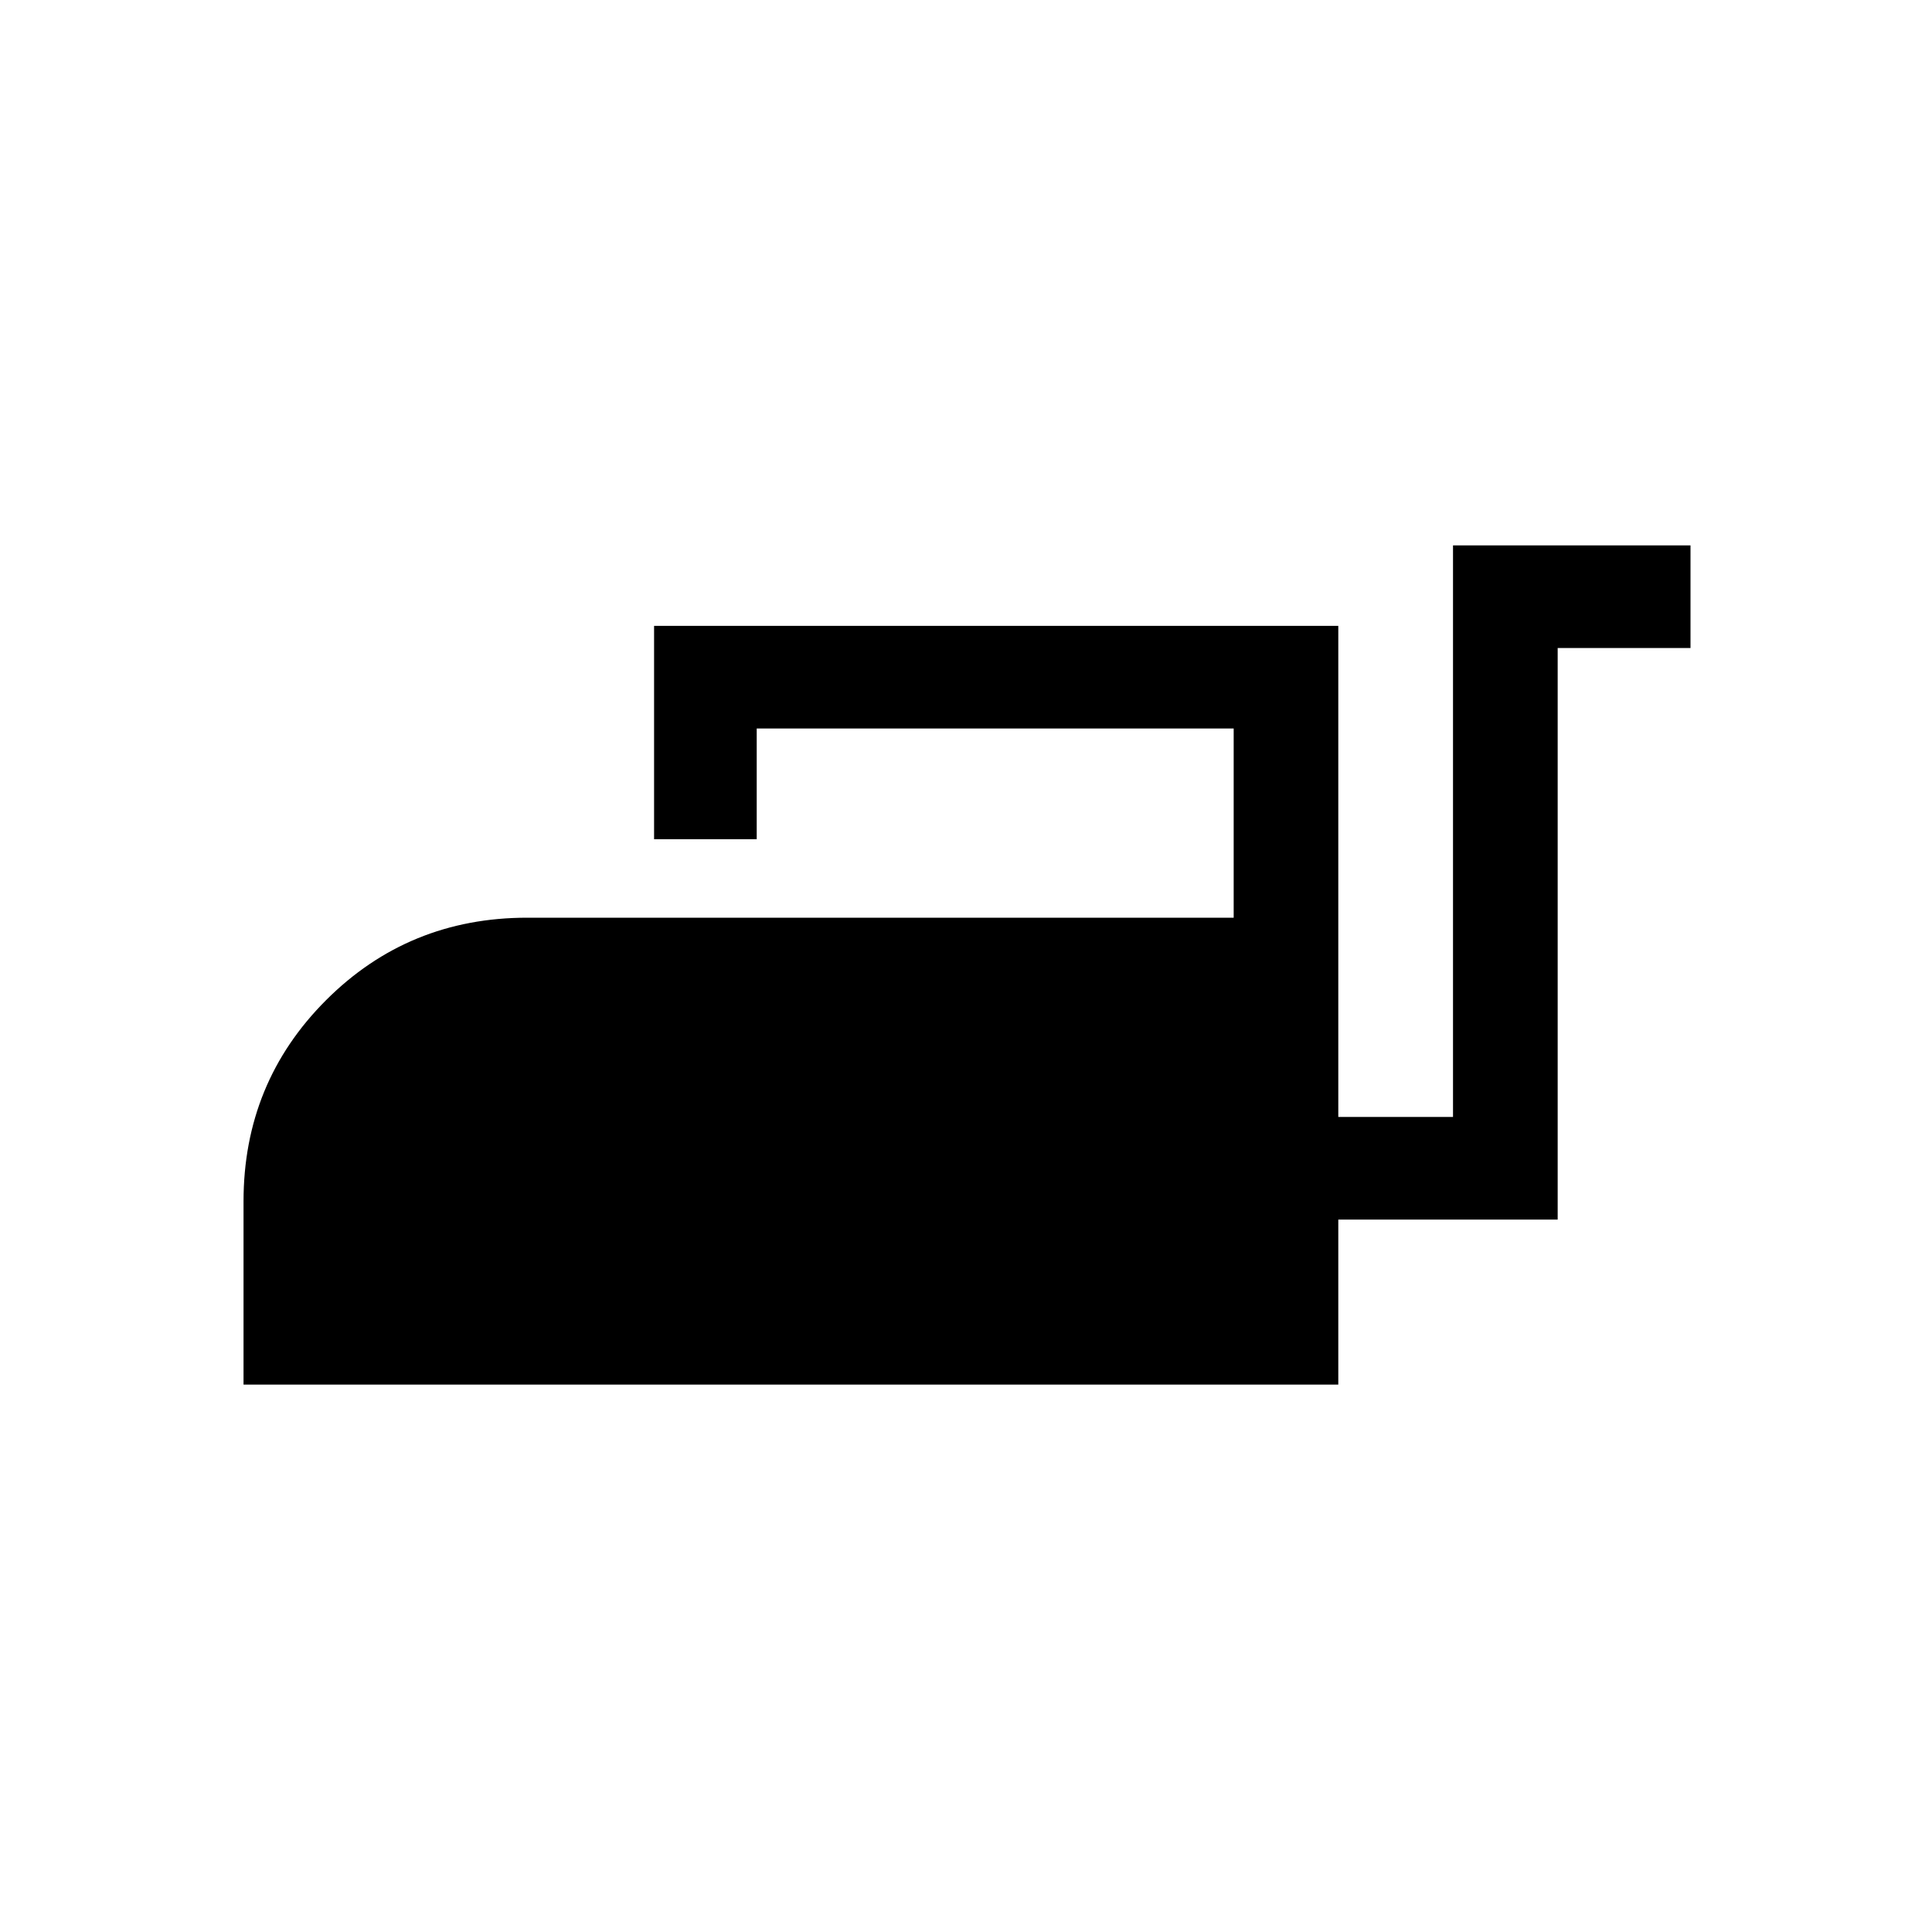 <svg xmlns="http://www.w3.org/2000/svg" height="40" width="40"><path d="M5.042 28.667V24.875Q5.042 22.417 6.75 20.708Q8.458 19 10.917 19H25.542V15.083H15.667V17.375H13.542V12.958H27.708V23.125H30.083V11.292H35V13.417H32.25V25.25H27.708V28.667Z"/></svg>